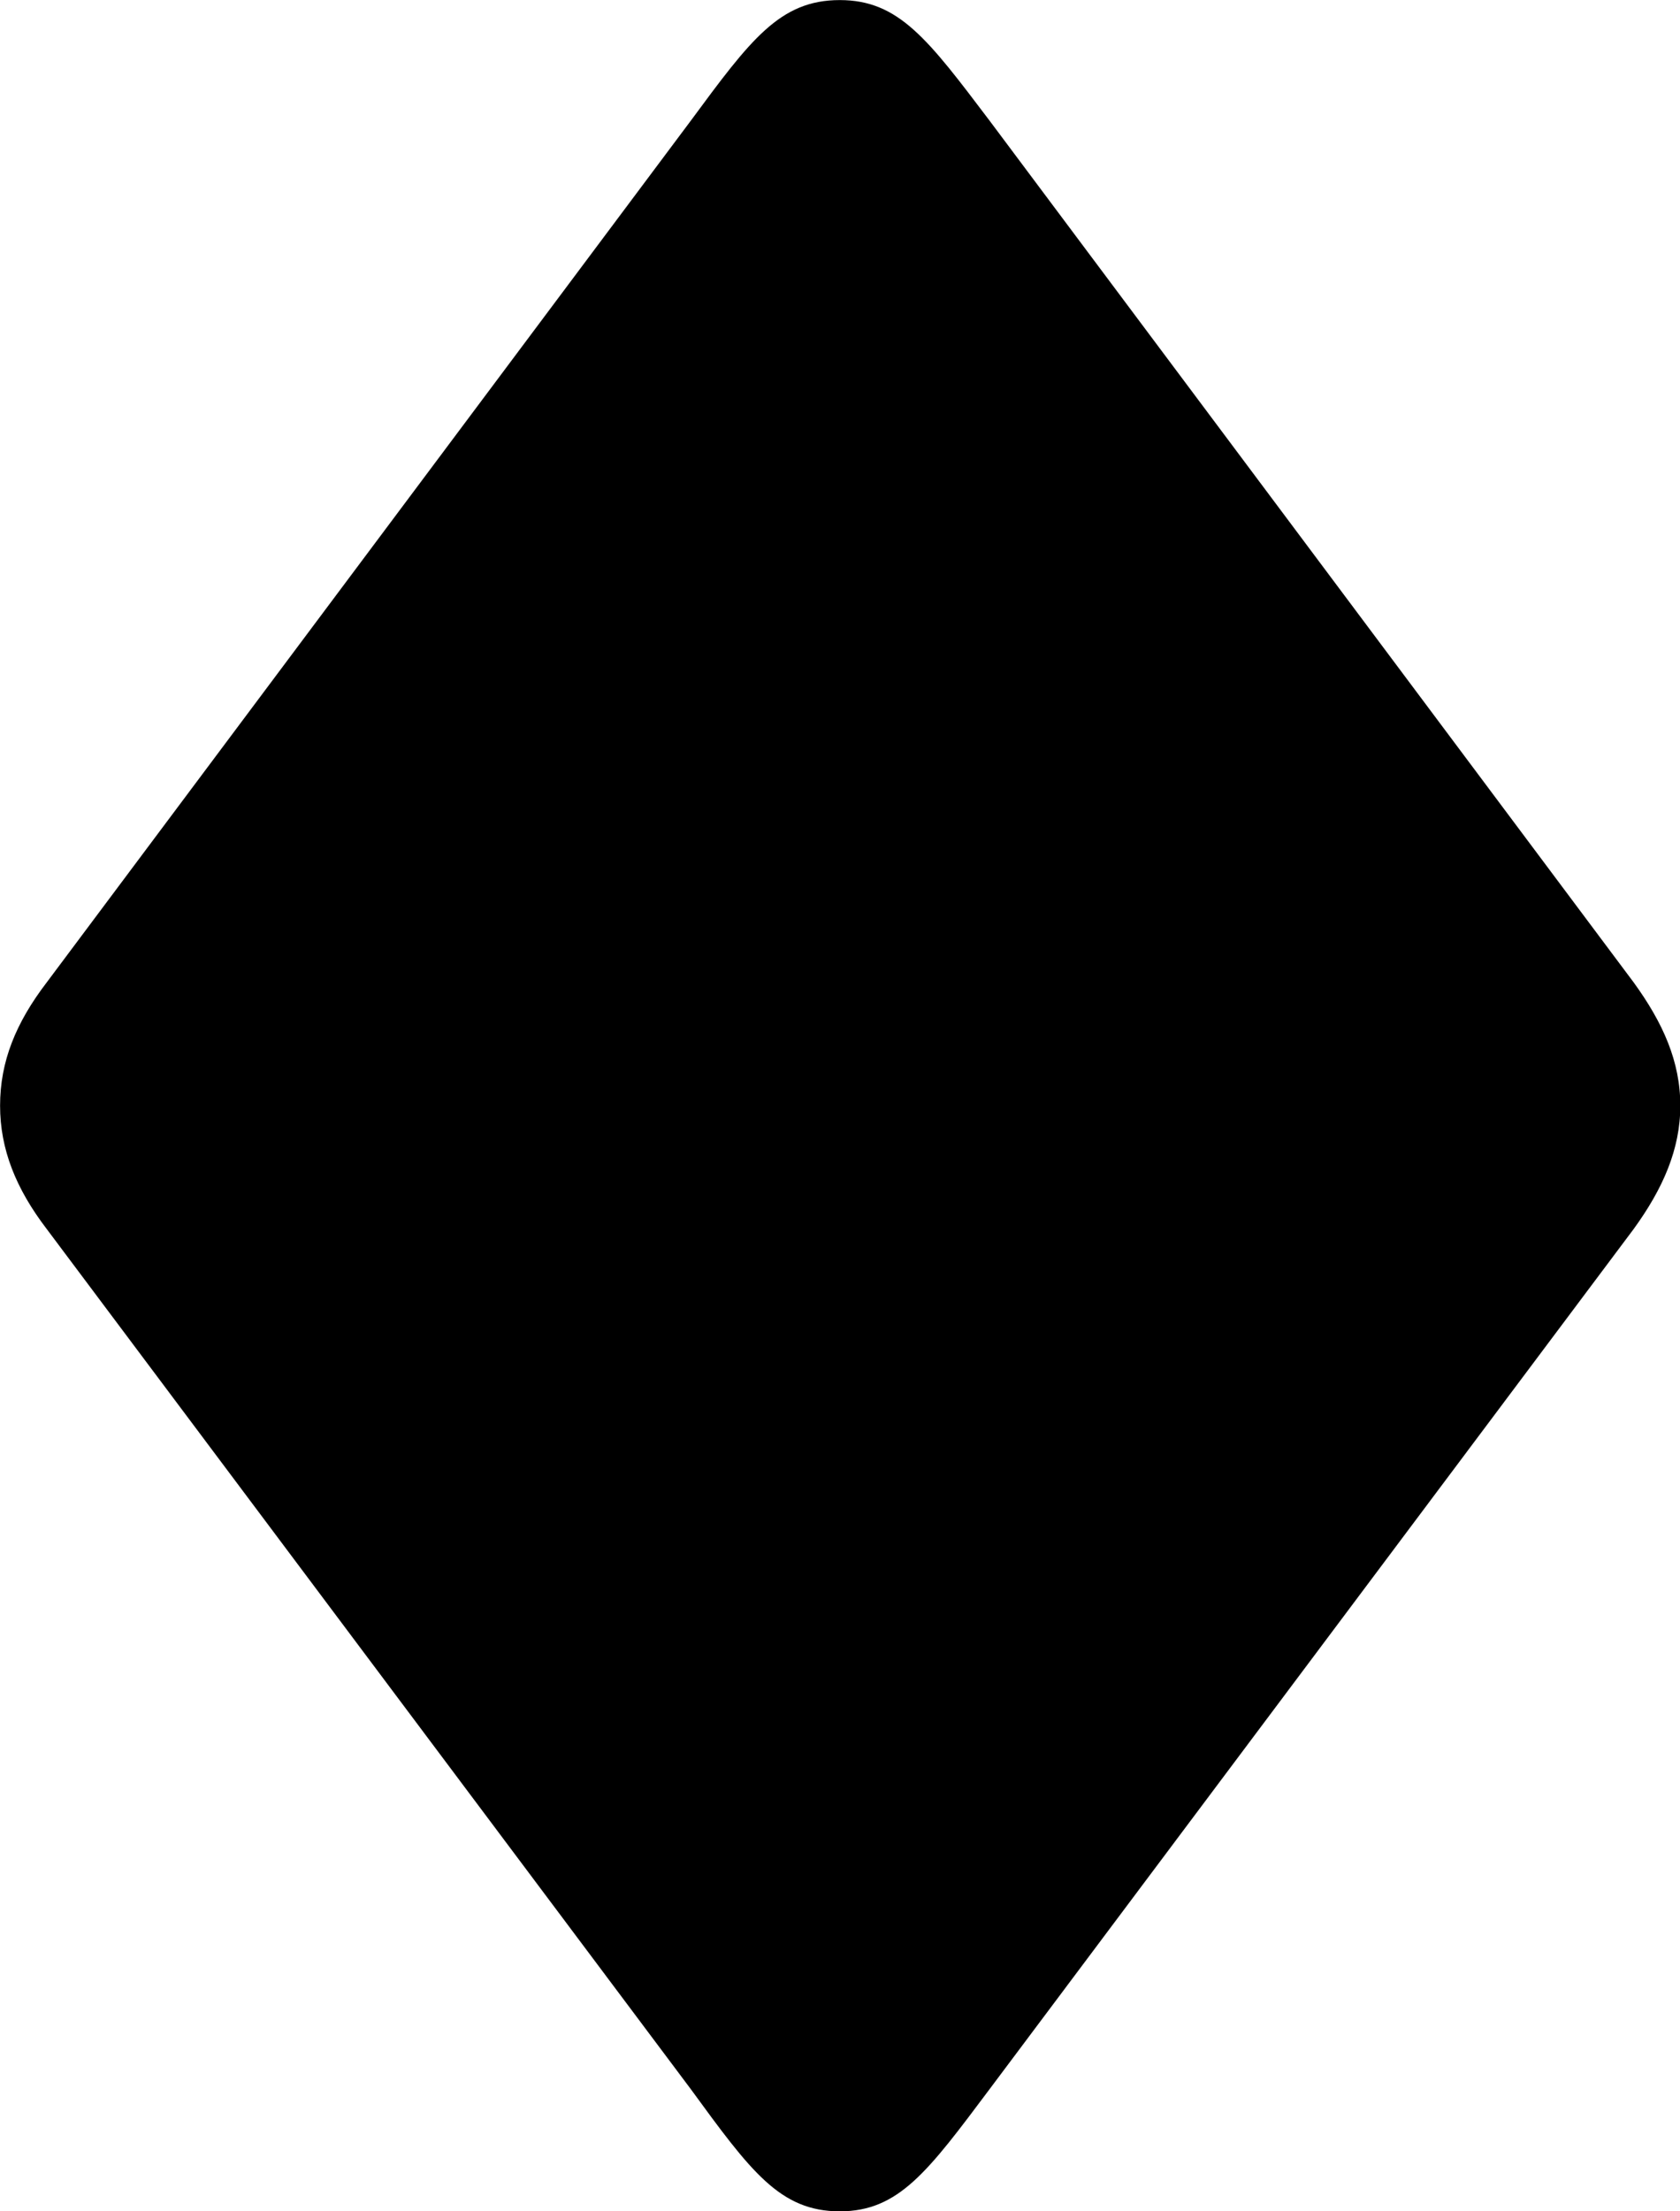 
<svg
    viewBox="0 0 21.287 28"
    xmlns="http://www.w3.org/2000/svg"
>
    <path
        fill="inherit"
        d="M10.641 28.001C11.391 28.001 11.761 27.491 12.541 26.451L20.701 15.561C21.071 15.051 21.291 14.551 21.291 14.001C21.291 13.441 21.071 12.951 20.701 12.441L12.541 1.531C11.761 0.501 11.391 0.001 10.641 0.001C9.881 0.001 9.511 0.501 8.751 1.531L0.591 12.441C0.201 12.951 0.001 13.441 0.001 14.001C0.001 14.551 0.201 15.051 0.591 15.561L8.751 26.451C9.511 27.491 9.881 28.001 10.641 28.001Z"
        fillRule="evenodd"
        clipRule="evenodd"
    />
</svg>
        